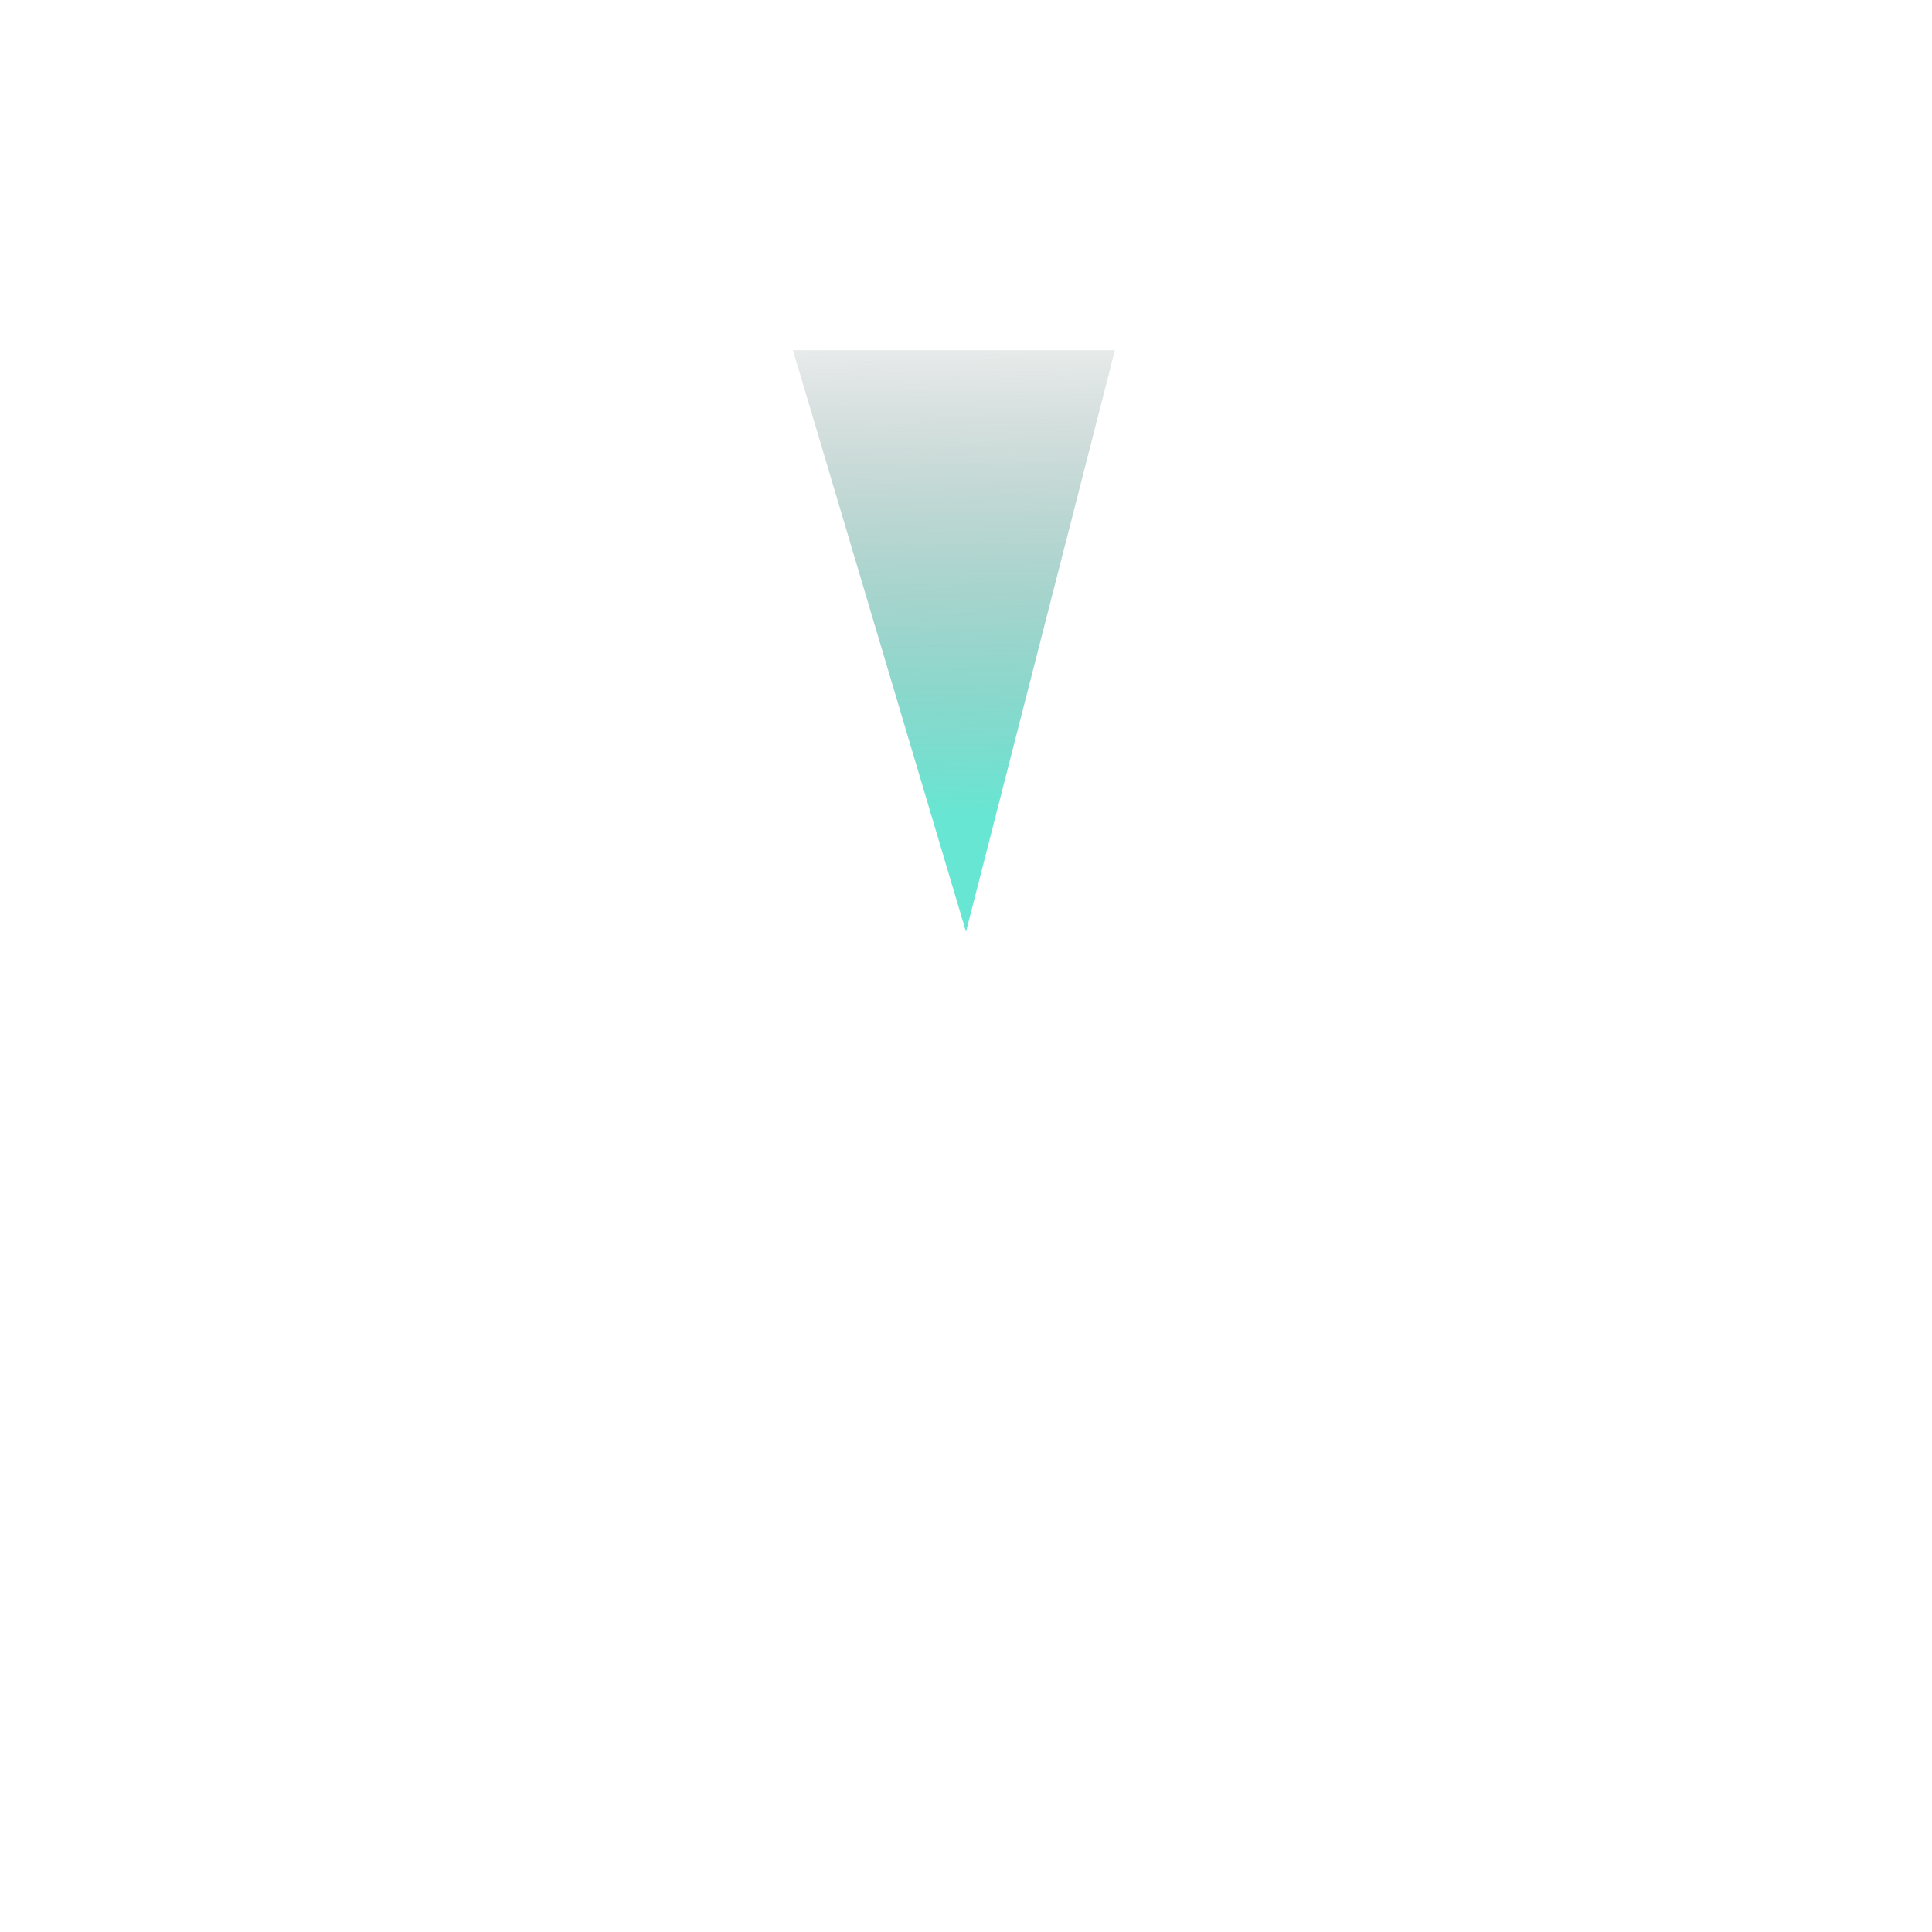 <svg width="480" height="480" viewBox="0 0 480 480" fill="none" xmlns="http://www.w3.org/2000/svg">
<path d="M197 87H240.5H277L240 231.5L197 87Z" fill="url(#paint0_linear_102_566)"/>
<defs>
<linearGradient id="paint0_linear_102_566" x1="237" y1="63.5" x2="238.067" y2="202.645" gradientUnits="userSpaceOnUse">
<stop stop-color="#737373" stop-opacity="0"/>
<stop offset="1" stop-color="#67E6D3"/>
</linearGradient>
</defs>
</svg>
